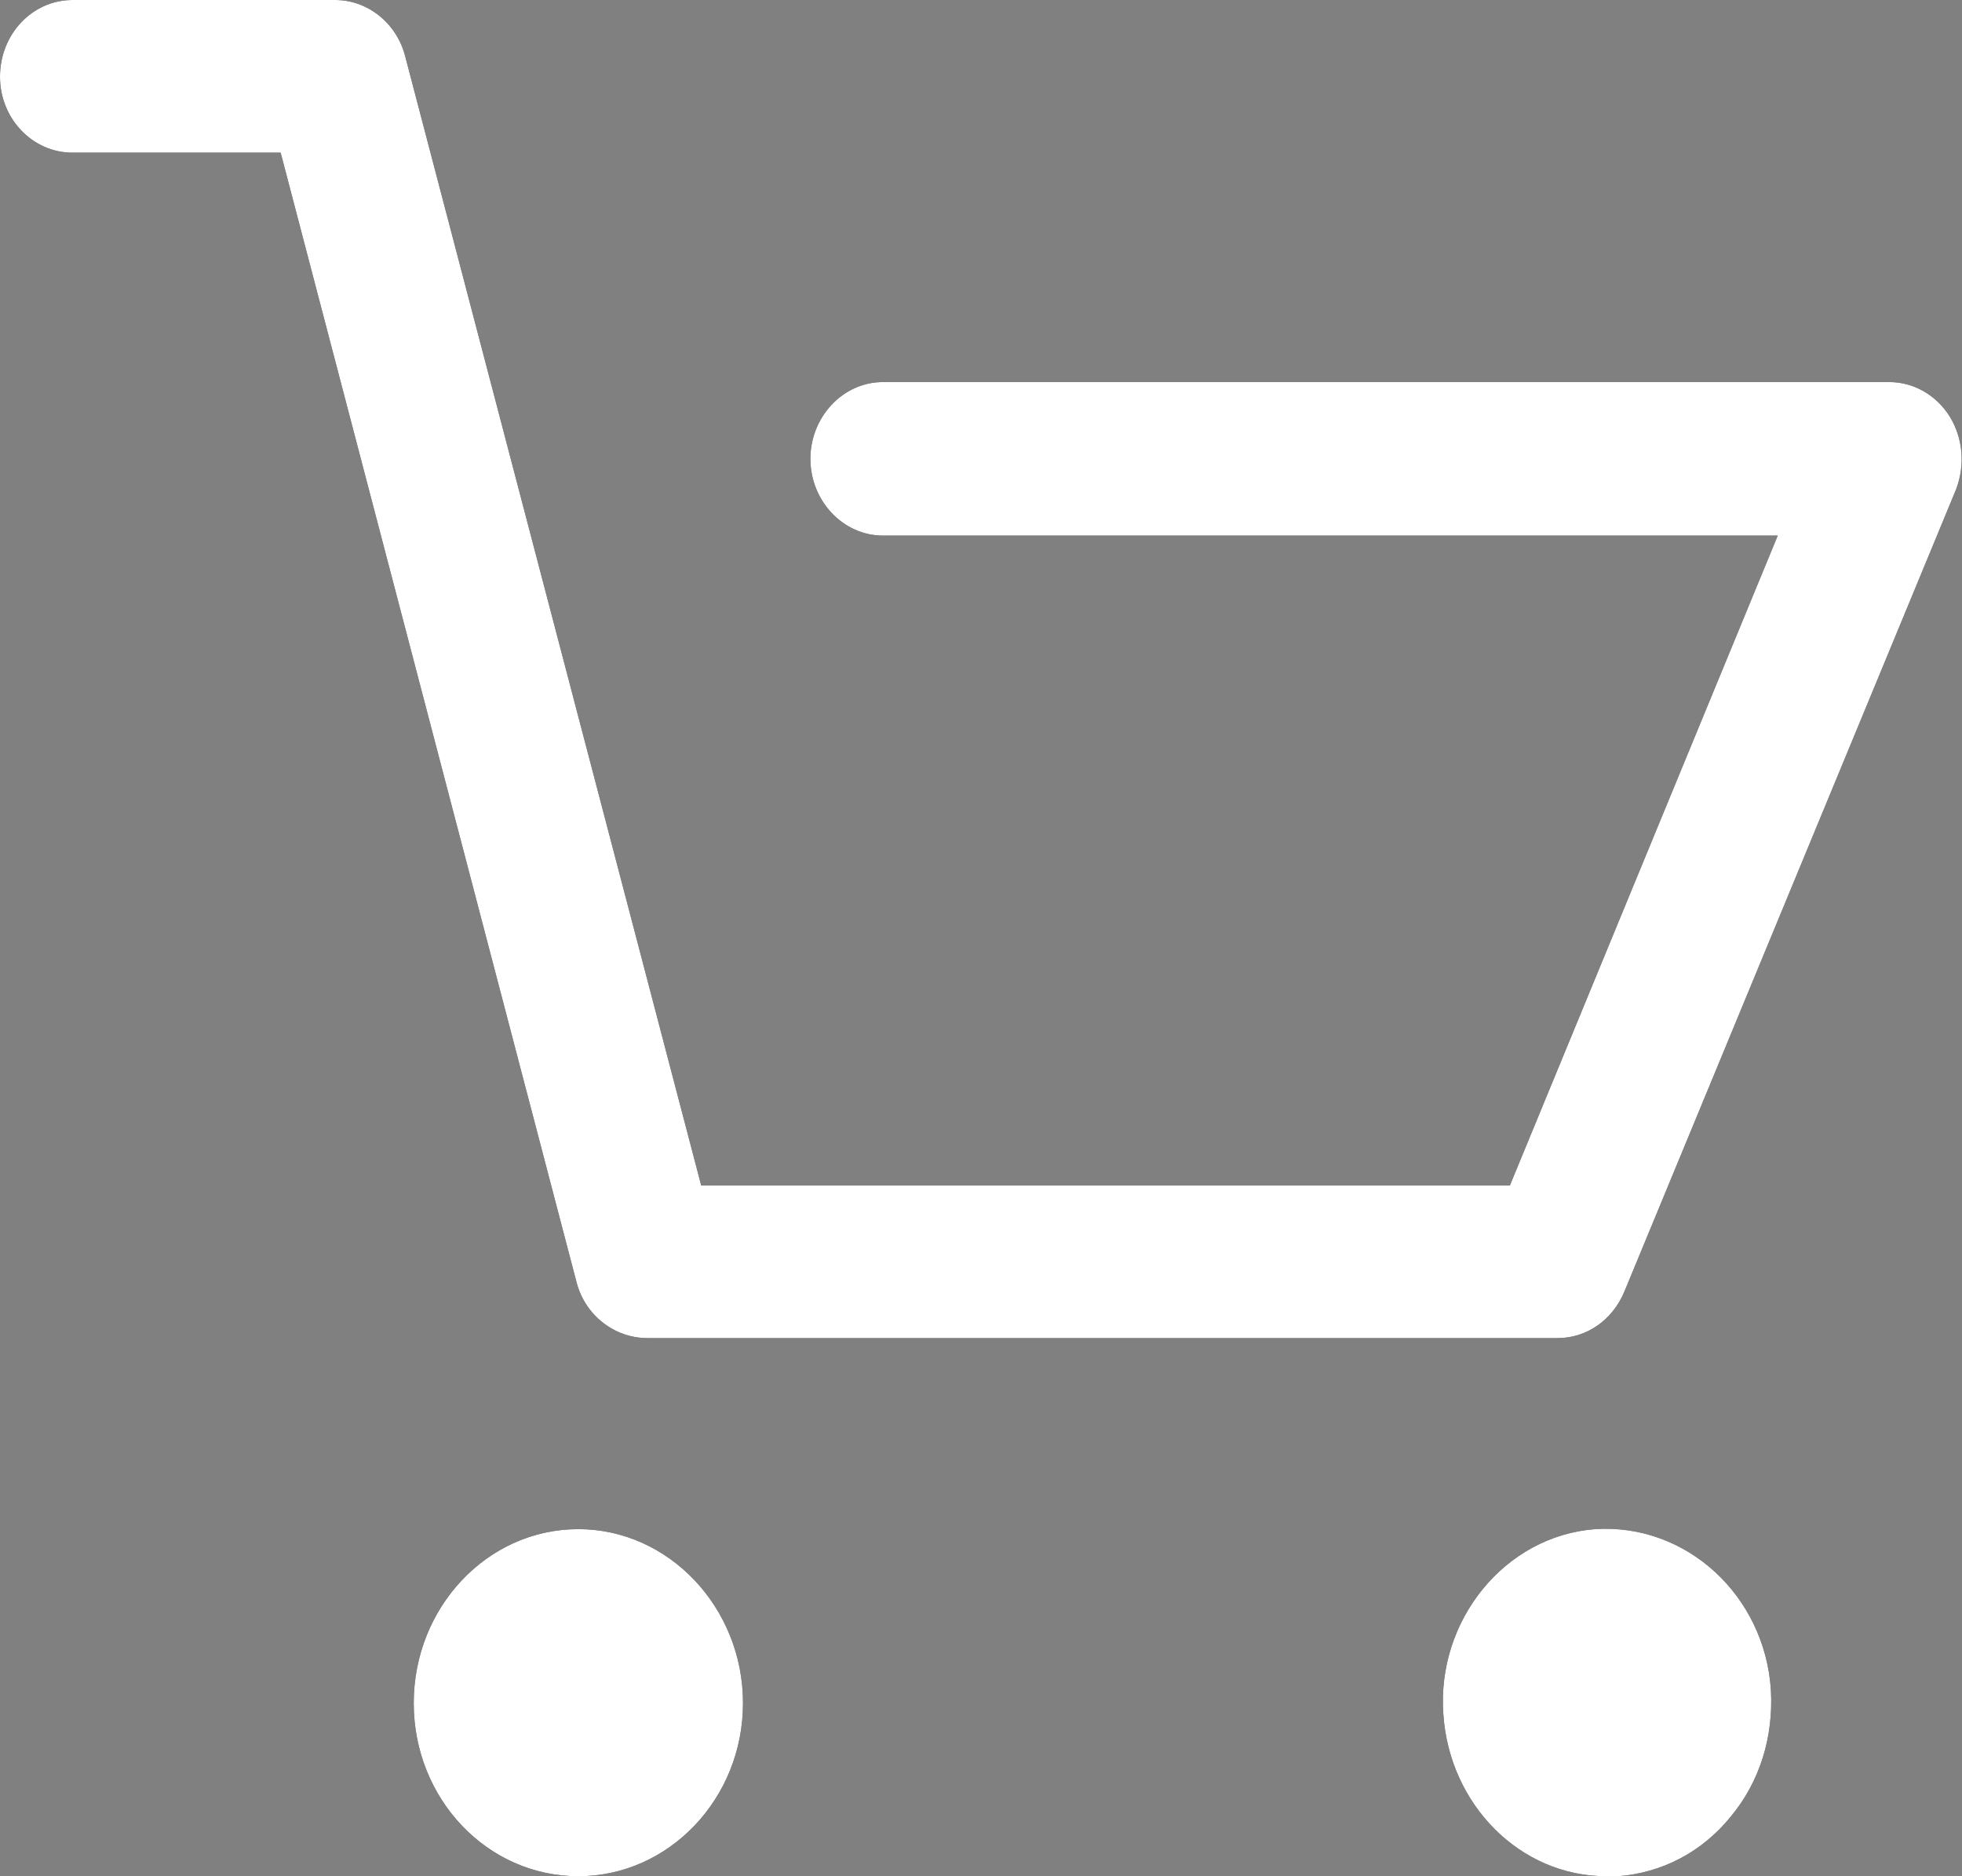 <?xml version="1.0" encoding="utf-8"?>
<svg xmlns="http://www.w3.org/2000/svg"
	xmlns:xlink="http://www.w3.org/1999/xlink"
	width="23px" height="22px" viewBox="0 0 23 22">
<rect x="0" y="0" width="23" height="22" fill="#808080" stroke="none"/>
<clipPath id="clip0"><path fillRule="evenodd" d="M 22.93 5.74C 22.93 5.74 19.04 15.15 19.04 15.15 18.9 15.48 18.6 15.69 18.26 15.69 18.26 15.69 7.59 15.69 7.59 15.69 7.2 15.69 6.86 15.42 6.76 15.04 6.76 15.04 3.29 1.79 3.29 1.79 3.29 1.79 0.85 1.79 0.85 1.79 0.38 1.79-0 1.39-0 0.9-0 0.4 0.38-0 0.85-0 0.85-0 3.93-0 3.93-0 4.31-0 4.65 0.27 4.75 0.66 4.75 0.66 8.22 13.9 8.22 13.9 8.22 13.9 17.7 13.9 17.7 13.9 17.7 13.9 20.84 6.28 20.84 6.28 20.84 6.28 10.35 6.28 10.35 6.28 9.88 6.28 9.5 5.87 9.5 5.38 9.5 4.89 9.88 4.48 10.35 4.48 10.35 4.48 22.15 4.48 22.15 4.48 22.43 4.48 22.7 4.63 22.86 4.89 23.01 5.14 23.04 5.45 22.93 5.74ZM 6.78 17.93C 7.84 17.93 8.71 18.85 8.71 19.97 8.71 21.09 7.84 22 6.78 22 5.71 22 4.85 21.09 4.85 19.97 4.85 18.85 5.71 17.93 6.78 17.93ZM 18.7 17.93C 19.77 17.86 20.69 18.71 20.76 19.82 20.79 20.37 20.63 20.89 20.29 21.3 19.95 21.72 19.48 21.96 18.97 22 18.93 22 18.87 22 18.83 22 17.82 22 16.99 21.16 16.92 20.1 16.84 19 17.64 18.01 18.7 17.93Z"/></clipPath><defs>
<symbol id="symbol0"><path fillRule="evenodd" d="M 22.93 5.74C 22.93 5.74 19.04 15.15 19.04 15.15 18.9 15.48 18.6 15.69 18.26 15.69 18.26 15.69 7.59 15.69 7.59 15.69 7.2 15.69 6.86 15.42 6.76 15.04 6.76 15.04 3.29 1.79 3.29 1.79 3.29 1.79 0.85 1.79 0.85 1.79 0.38 1.79-0 1.39-0 0.9-0 0.4 0.38-0 0.85-0 0.85-0 3.93-0 3.93-0 4.31-0 4.65 0.27 4.75 0.66 4.75 0.66 8.22 13.9 8.22 13.9 8.22 13.9 17.7 13.9 17.7 13.9 17.7 13.9 20.84 6.28 20.84 6.28 20.84 6.28 10.35 6.28 10.35 6.28 9.88 6.28 9.5 5.87 9.5 5.38 9.5 4.89 9.88 4.48 10.35 4.48 10.35 4.48 22.15 4.48 22.15 4.48 22.43 4.48 22.7 4.63 22.86 4.89 23.01 5.14 23.04 5.45 22.93 5.74ZM 6.78 17.93C 7.84 17.93 8.71 18.85 8.71 19.97 8.71 21.09 7.84 22 6.78 22 5.71 22 4.85 21.09 4.85 19.97 4.85 18.85 5.71 17.93 6.78 17.93ZM 18.7 17.93C 19.77 17.86 20.69 18.71 20.76 19.82 20.79 20.37 20.63 20.89 20.29 21.3 19.95 21.72 19.48 21.96 18.97 22 18.93 22 18.87 22 18.83 22 17.82 22 16.99 21.16 16.92 20.1 16.84 19 17.64 18.01 18.7 17.93Z"/></symbol></defs>
<g><use xlink:href="#symbol0" x="0" y="0" width="23" height="22" fill="(239,91,112)"/><use xlink:href="#symbol0" x="0" y="0" width="23" height="22" fill="none" stroke="rgb(255,255,255)" stroke-width="4.00px" clip-path="url(#clip0)"/></g></svg>